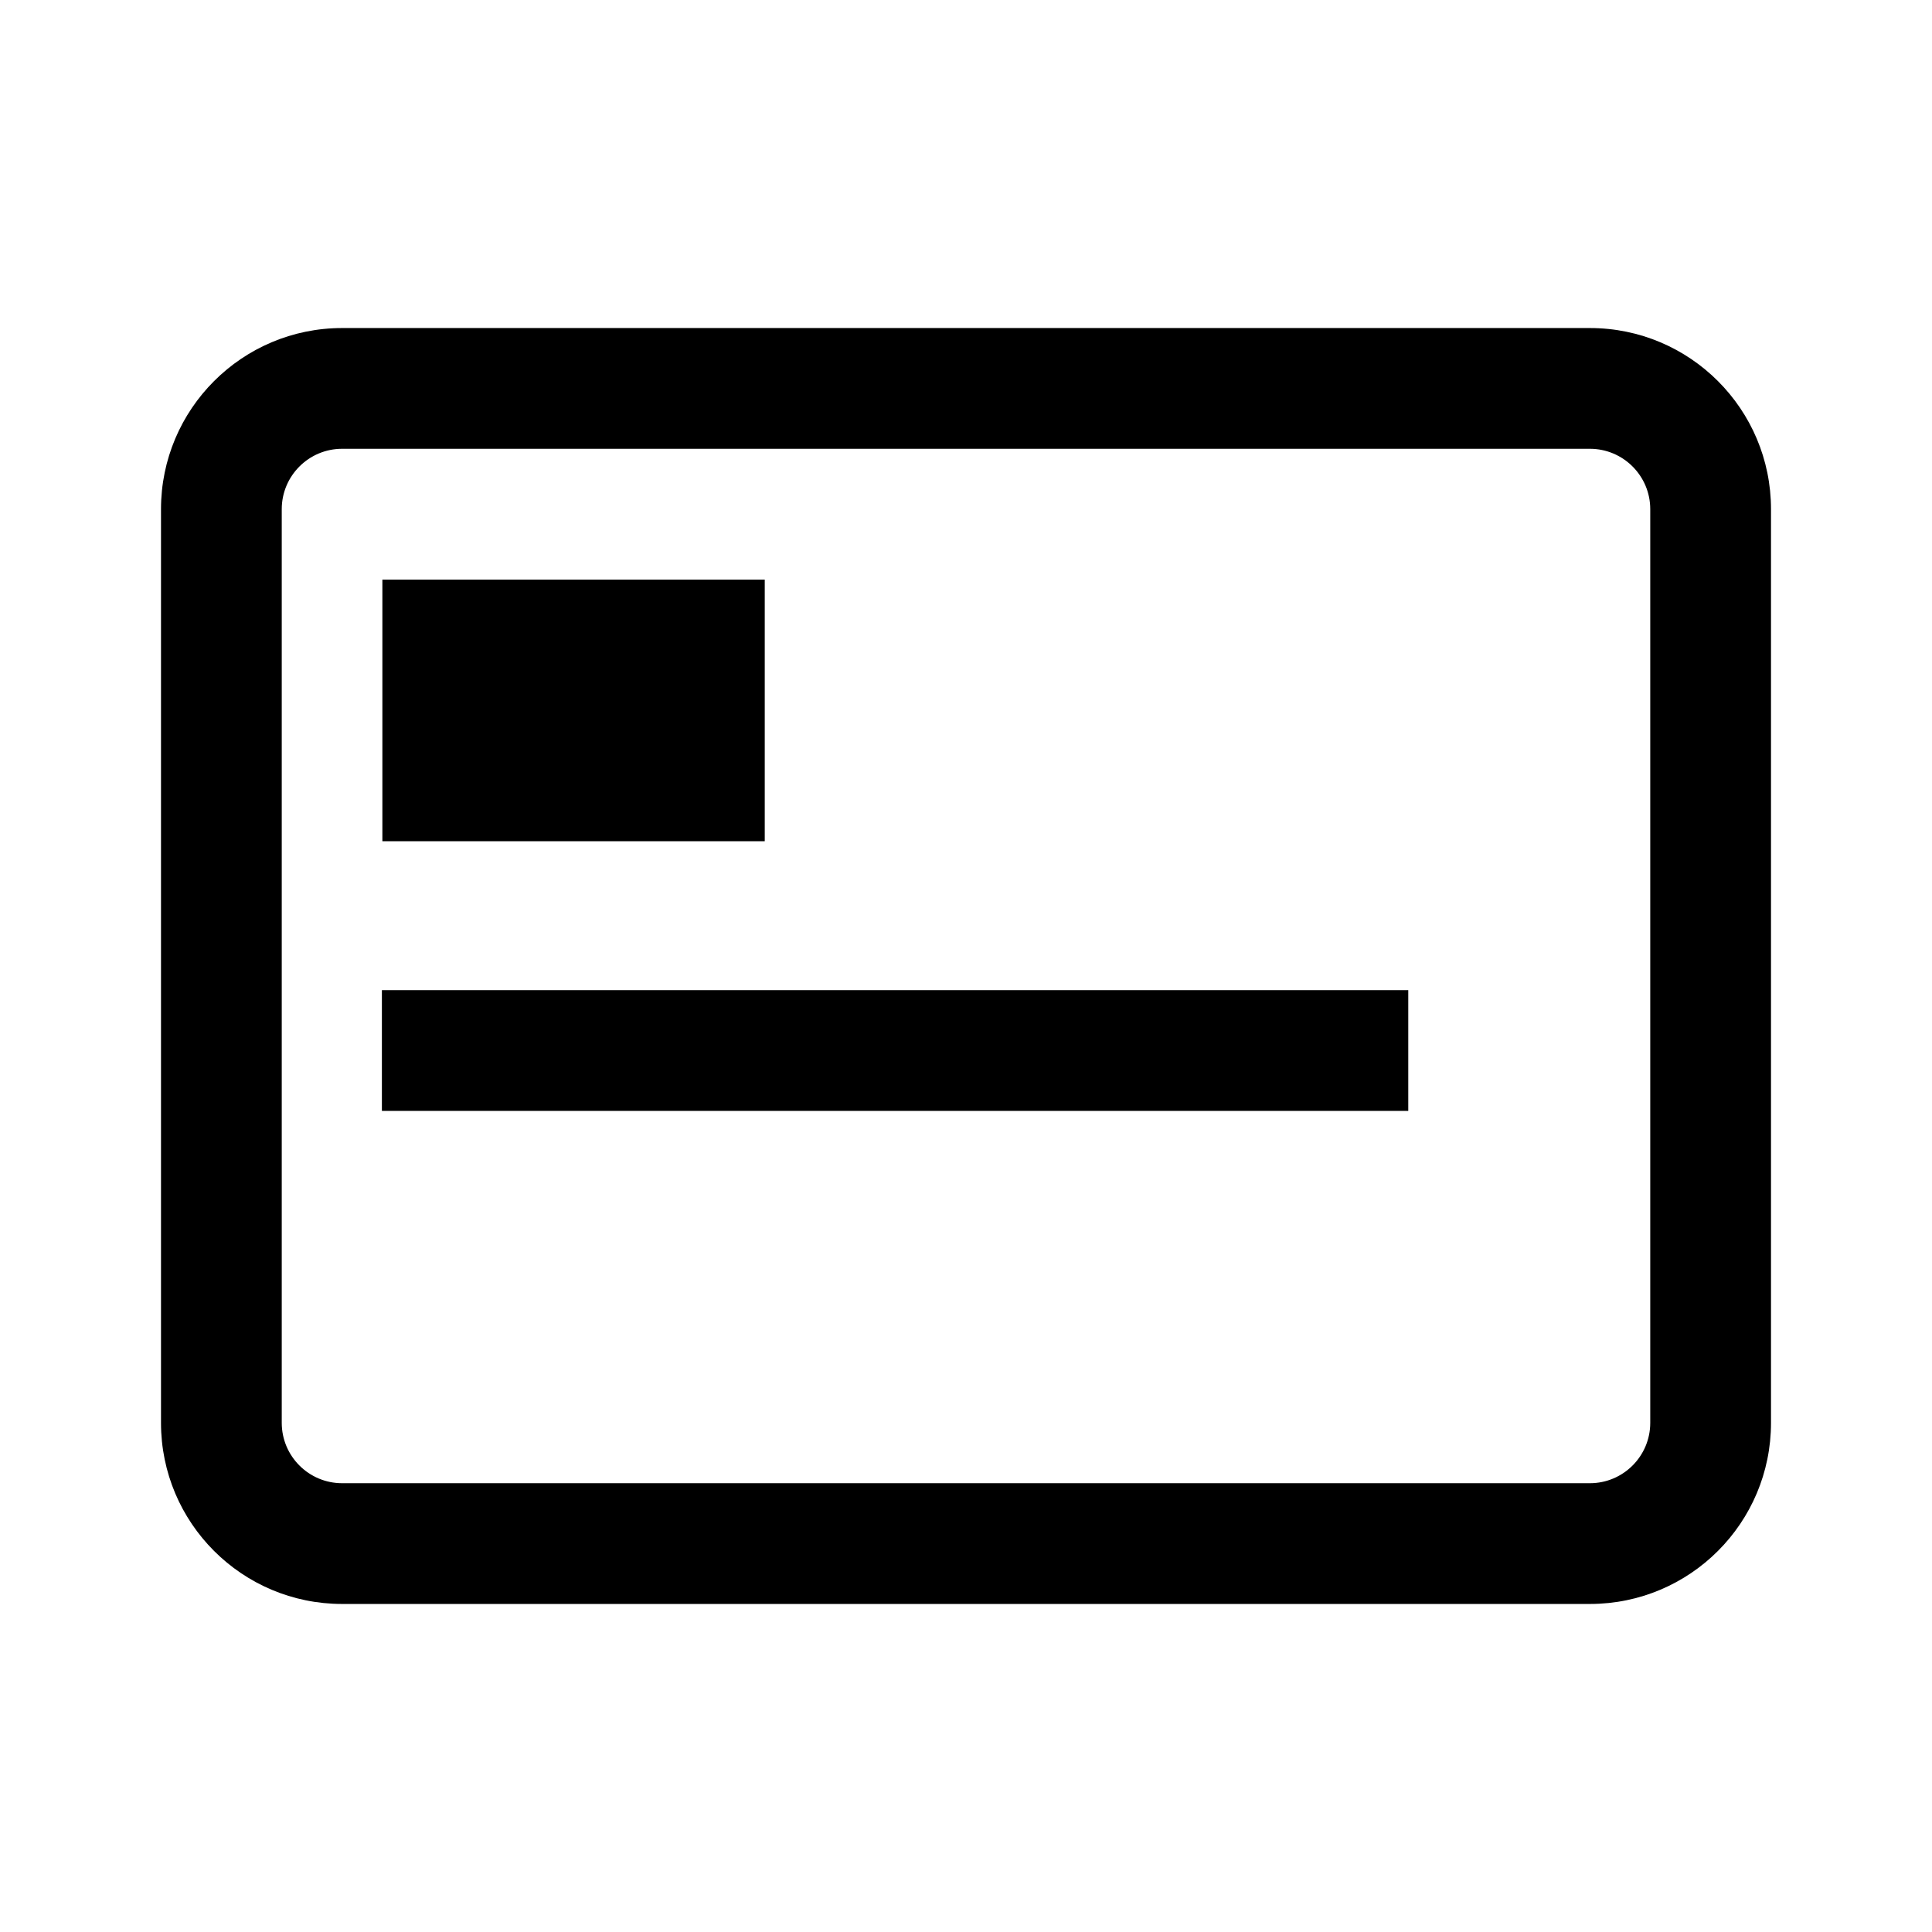 <svg width="24" height="24" viewBox="0 0 24 24" fill="none" xmlns="http://www.w3.org/2000/svg">
<path d="M4.744 12.3H17.494V13.8H4.744V12.3Z" fill="black"/>
<path d="M9.5 10.45H4.75V7.2H9.5V10.45Z" fill="black"/>
<path d="M2 6.325C2 5.083 3.007 4.075 4.25 4.075H19.75C20.993 4.075 22 5.083 22 6.325V17.675C22 18.918 20.993 19.925 19.75 19.925H4.25C3.007 19.925 2 18.918 2 17.675V6.325ZM4.25 5.575C3.836 5.575 3.5 5.911 3.5 6.325V17.675C3.5 18.089 3.836 18.425 4.25 18.425H19.75C20.164 18.425 20.5 18.089 20.5 17.675V6.325C20.5 5.911 20.164 5.575 19.75 5.575H4.25Z" fill="black"/>
</svg>

